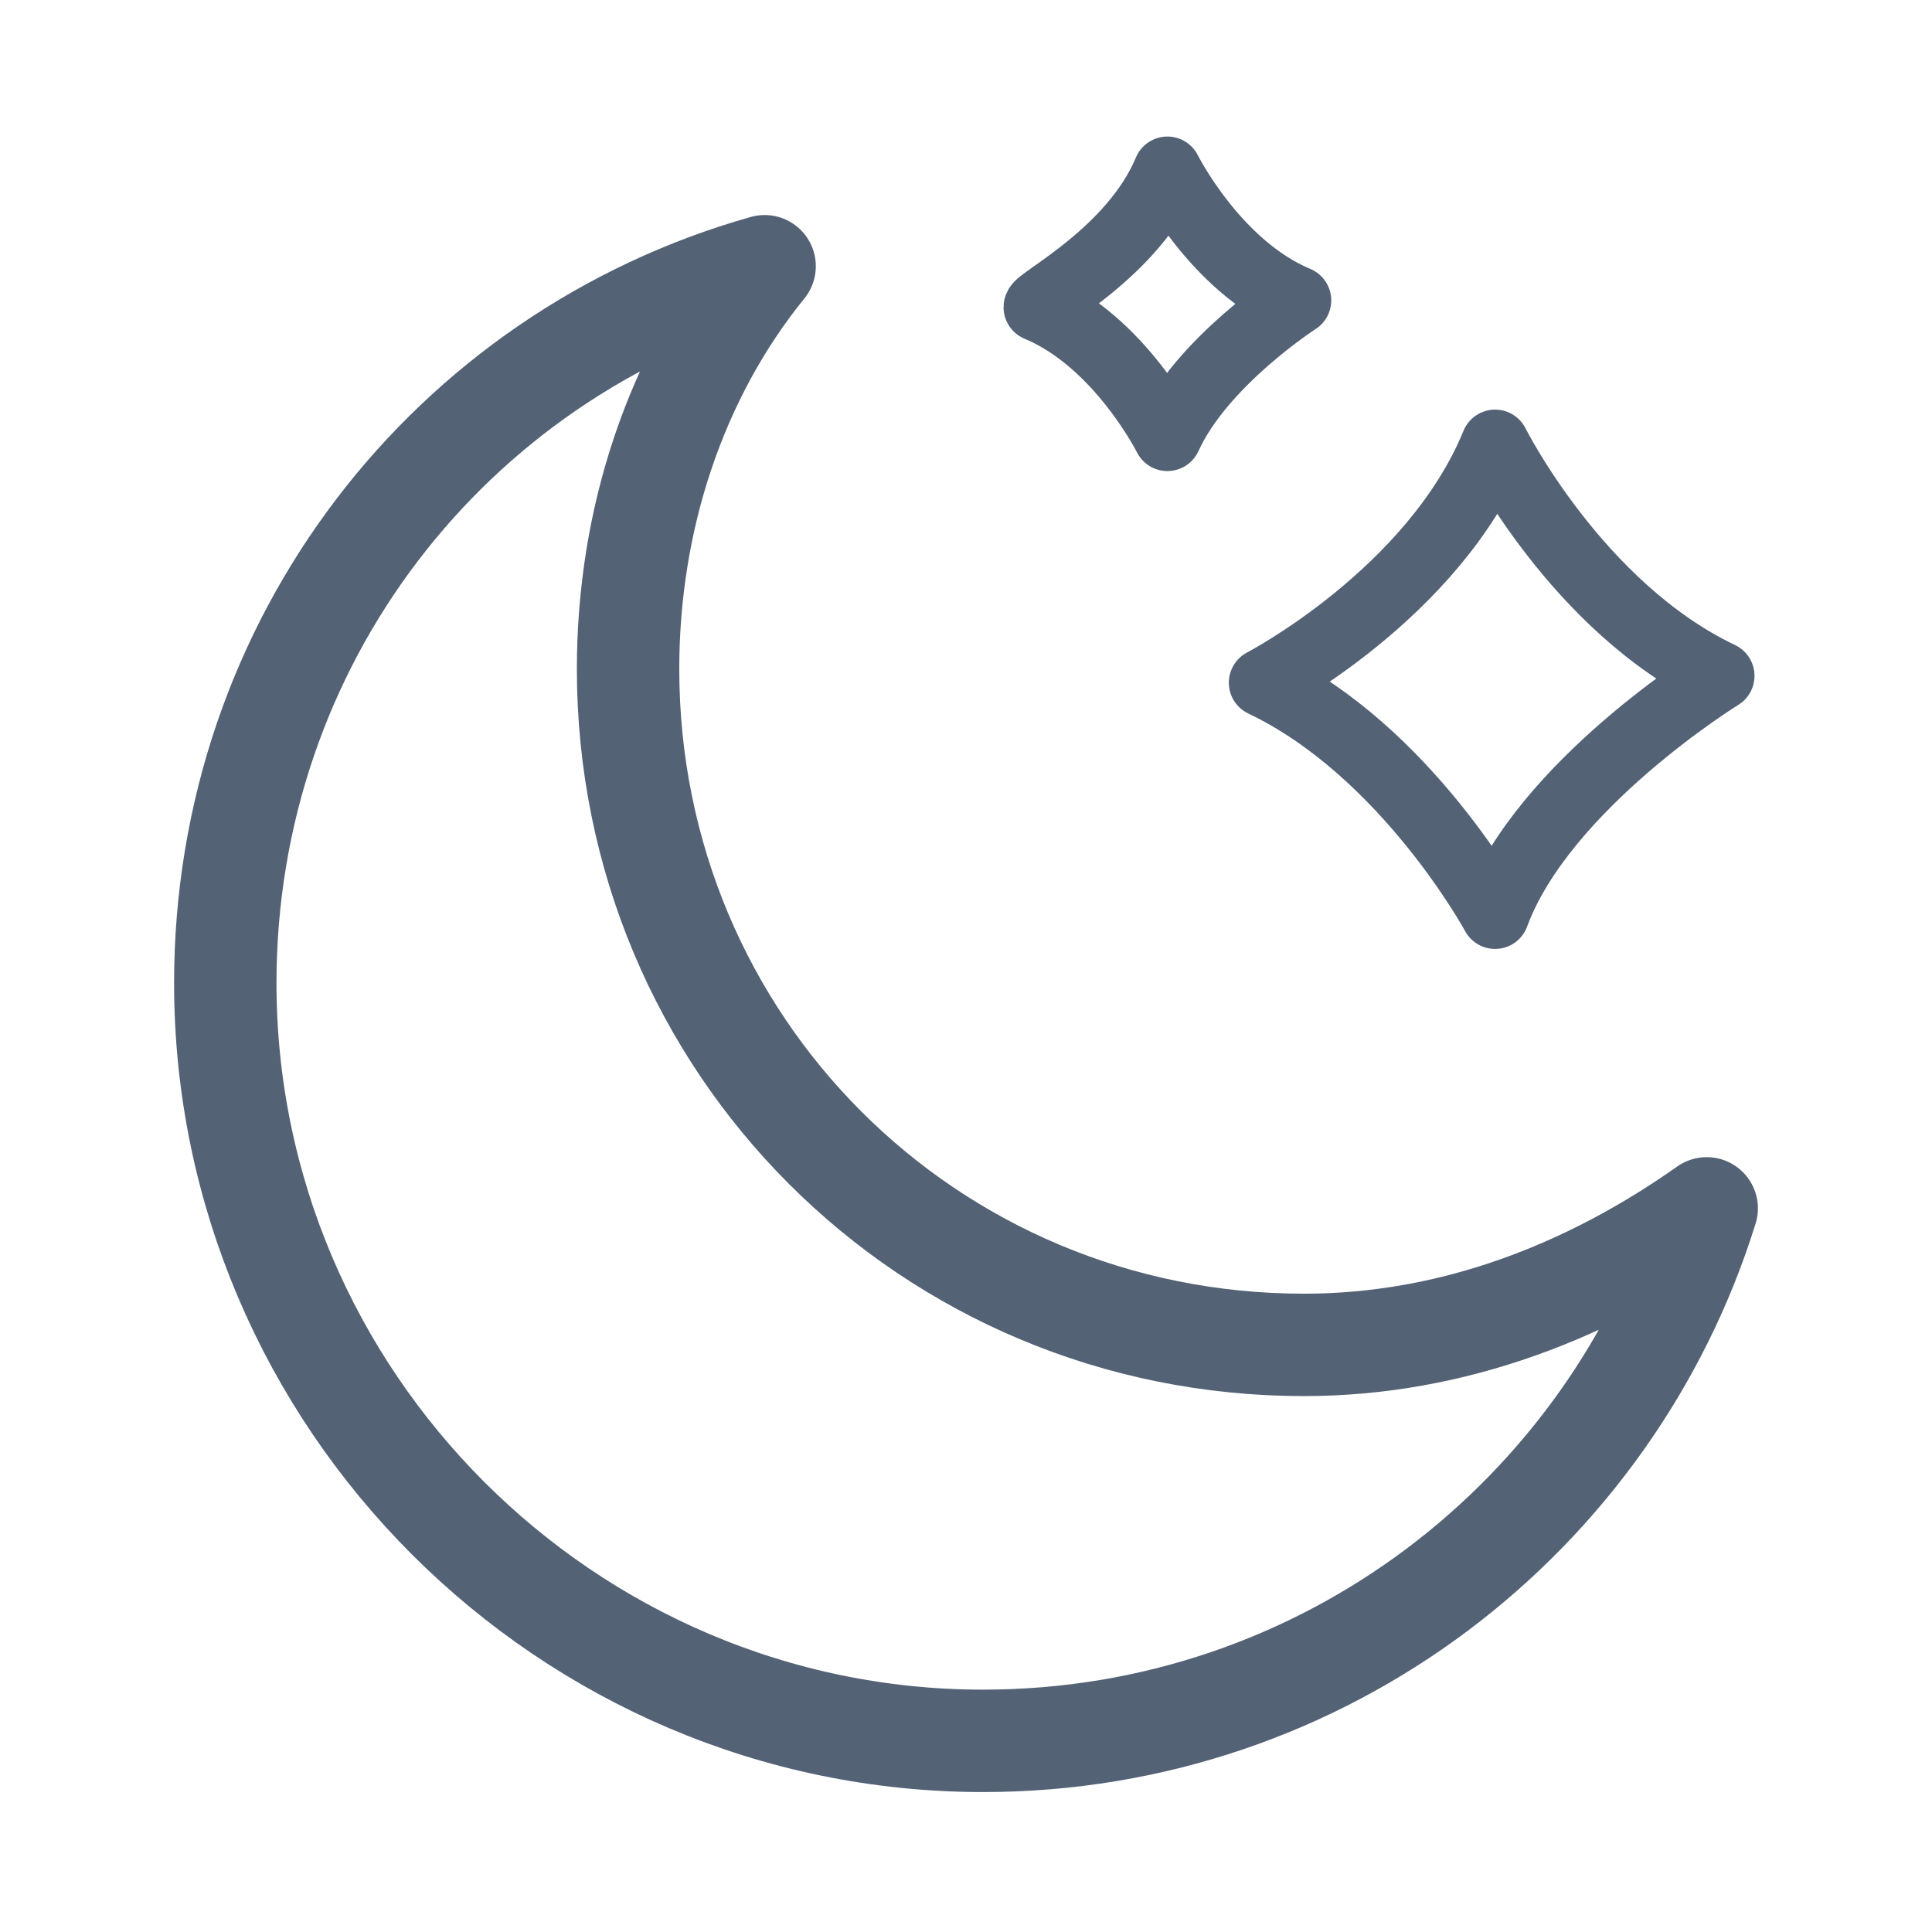<?xml version="1.0" encoding="utf-8"?>
<!-- Generator: Adobe Illustrator 22.0.0, SVG Export Plug-In . SVG Version: 6.00 Build 0)  -->
<svg version="1.1" id="Layer_1" xmlns="http://www.w3.org/2000/svg" xmlns:xlink="http://www.w3.org/1999/xlink" x="0px" y="0px"
	 viewBox="0 0 28.3 28.3" style="enable-background:new 0 0 28.3 28.3;" xml:space="preserve">
<style type="text/css">
	.st0{fill:none;stroke:#546276;stroke-width:1.5;stroke-linecap:round;stroke-linejoin:round;stroke-miterlimit:10;}
	.st1{fill:none;stroke:#546276;stroke-linecap:round;stroke-linejoin:round;stroke-miterlimit:10;}
</style>
<path class="st0" d="M19.1,19.7c-5.5,0-9.9-4.4-9.9-9.9c0-2.2,0.7-4.3,2-5.9C6.6,5.2,3.3,9.4,3.3,14.4c0,6.1,5,11.1,11.1,11.1
	c5,0,9.2-3.3,10.6-7.8C23.3,18.9,21.3,19.7,19.1,19.7z"/>
<path class="st1" d="M21.9,6.5c0,0,1.2,2.4,3.3,3.4c0,0-2.6,1.6-3.3,3.5c0,0-1.3-2.4-3.4-3.4C18.5,10,21,8.7,21.9,6.5z"/>
<path class="st1" d="M17.1,2.5c0,0,0.7,1.4,1.9,1.9c0,0-1.4,0.9-1.9,2c0,0-0.7-1.4-1.9-1.9C15.2,4.4,16.6,3.7,17.1,2.5z"/>
</svg>
